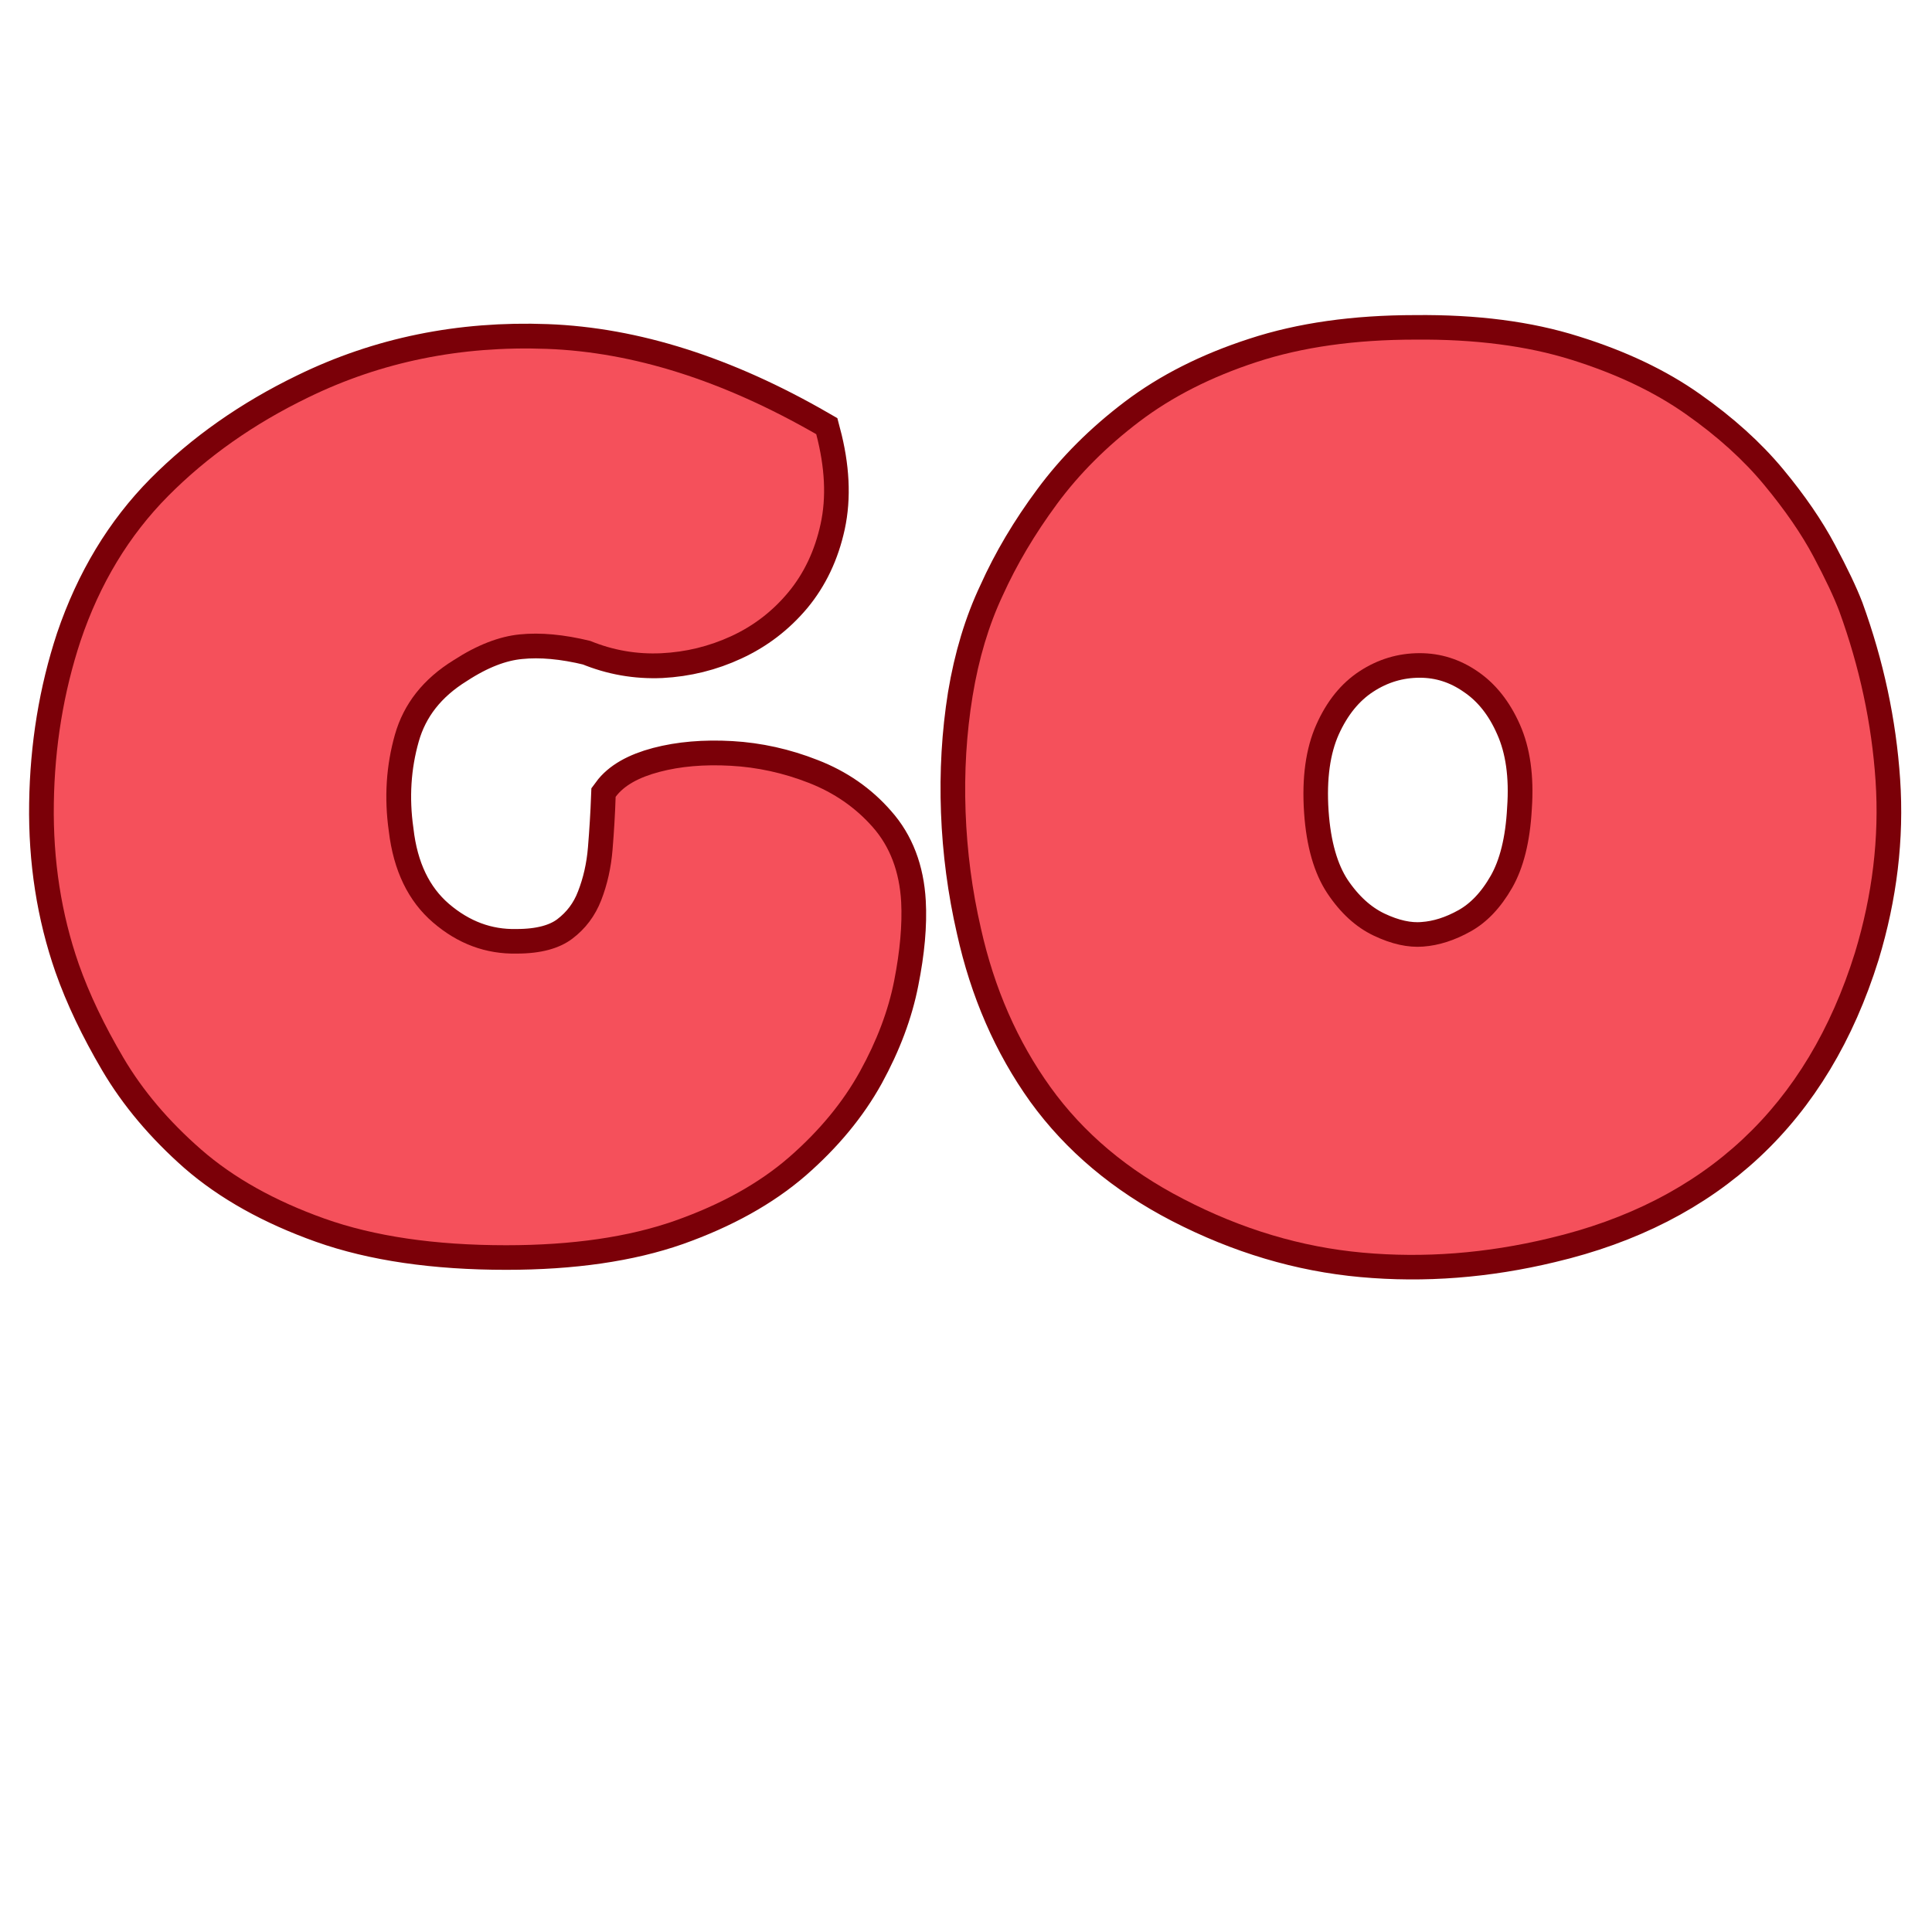 <svg xmlns="http://www.w3.org/2000/svg" xmlns:xlink="http://www.w3.org/1999/xlink" width="500" zoomAndPan="magnify" viewBox="0 0 375 375" height="500" preserveAspectRatio="xMidYMid meet" version="1.0"><defs><g/></defs><path stroke-linecap="butt" transform="matrix(0.75, 0, 0, 0.75, 3.9, 18.825)" fill="none" stroke-linejoin="miter" d="M 147.586 140.769 C 140.779 139.108 134.696 138.556 129.326 139.108 C 123.956 139.608 118.258 141.822 112.227 145.749 C 104.368 150.618 99.305 157.066 97.034 165.087 C 94.769 173.056 94.243 181.358 95.461 189.993 C 96.623 200.228 100.409 208.113 106.831 213.65 C 113.305 219.181 120.529 221.868 128.498 221.702 C 134.696 221.702 139.482 220.426 142.857 217.884 C 146.29 215.28 148.779 211.962 150.326 207.921 C 151.93 203.827 152.93 199.426 153.316 194.723 C 153.701 190.019 153.977 185.483 154.144 181.108 C 156.248 178.233 160.014 176.072 165.435 174.634 C 170.915 173.197 177.081 172.671 183.946 173.056 C 190.805 173.447 197.529 174.941 204.118 177.54 C 210.701 180.087 216.206 183.905 220.633 188.993 C 225.118 194.03 227.581 200.478 228.024 208.337 C 228.352 214.202 227.748 221.009 226.196 228.754 C 224.701 236.447 221.769 244.28 217.399 252.249 C 213.024 260.16 206.941 267.519 199.133 274.327 C 191.331 281.077 181.425 286.587 169.42 290.848 C 157.409 295.051 142.883 297.155 125.842 297.155 C 107.357 297.155 91.639 294.858 78.691 290.264 C 65.8 285.671 55.144 279.723 46.732 272.421 C 38.378 265.056 31.711 257.144 26.727 248.676 C 21.748 240.212 17.904 232.134 15.191 224.441 C 10.654 211.436 8.493 197.572 8.717 182.853 C 8.935 168.077 11.232 154.051 15.607 140.769 C 20.644 125.936 28.196 113.431 38.269 103.249 C 48.394 93.066 60.488 84.572 74.54 77.764 C 93.467 68.525 114.055 64.316 136.3 65.15 C 158.602 65.978 181.842 73.363 206.024 87.311 C 208.295 95.889 208.68 103.634 207.185 110.551 C 205.696 117.415 202.899 123.306 198.805 128.233 C 194.706 133.103 189.784 136.868 184.029 139.525 C 178.326 142.181 172.295 143.671 165.93 144.004 C 159.571 144.28 153.456 143.202 147.586 140.769 Z M 361.076 62.822 C 376.514 62.655 389.988 64.4 401.498 68.051 C 413.066 71.65 422.915 76.327 431.05 82.082 C 439.243 87.837 446.019 93.952 451.389 100.426 C 456.753 106.9 460.988 113.072 464.086 118.936 C 467.185 124.749 469.43 129.452 470.81 133.046 C 476.071 147.546 479.196 162.186 480.191 176.957 C 481.185 191.681 479.415 206.509 474.878 221.452 C 462.482 261.186 436.113 285.811 395.774 295.327 C 379.446 299.259 363.342 300.504 347.461 299.061 C 331.581 297.624 316.086 293.004 300.977 285.202 C 286.644 277.785 275.191 268.155 266.613 256.316 C 258.092 244.415 252.113 230.691 248.68 215.144 C 246.415 205.29 245.086 195.249 244.696 185.009 C 244.31 174.717 244.894 164.728 246.441 155.046 C 248.045 145.363 250.675 136.671 254.326 128.983 C 257.925 120.957 262.602 113.072 268.357 105.322 C 274.113 97.519 281.222 90.41 289.691 83.988 C 298.154 77.572 308.284 72.452 320.071 68.634 C 331.857 64.759 345.524 62.822 361.076 62.822 Z M 362.238 143.921 C 356.649 143.921 351.472 145.473 346.717 148.572 C 341.956 151.671 338.191 156.29 335.425 162.431 C 332.717 168.519 331.665 176.103 332.274 185.176 C 332.878 193.978 334.873 200.947 338.248 206.092 C 341.68 211.186 345.691 214.837 350.284 217.051 C 354.93 219.264 359.222 220.207 363.149 219.874 C 367.191 219.598 371.284 218.296 375.435 215.973 C 379.644 213.592 383.211 209.832 386.144 204.686 C 389.076 199.535 390.764 192.733 391.206 184.264 C 391.816 175.686 390.79 168.41 388.133 162.431 C 385.534 156.457 381.909 151.889 377.264 148.738 C 372.67 145.525 367.659 143.921 362.238 143.921 Z M 362.238 143.921 " stroke="#7b0008" stroke-width="12.75" stroke-opacity="1" stroke-miterlimit="4"/><g fill="#f5505b" fill-opacity="1"><g transform="translate(3.9, 239.325)"><g><path d="M 110.672 -114.922 C 105.566 -116.172 101.004 -116.594 96.984 -116.188 C 92.961 -115.789 88.688 -114.125 84.156 -111.188 C 78.258 -107.551 74.457 -102.727 72.75 -96.719 C 71.051 -90.719 70.656 -84.488 71.562 -78.031 C 72.477 -70.32 75.344 -64.398 80.156 -60.266 C 84.969 -56.129 90.379 -54.117 96.391 -54.234 C 101.035 -54.234 104.633 -55.195 107.188 -57.125 C 109.738 -59.051 111.609 -61.539 112.797 -64.594 C 113.984 -67.656 114.719 -70.941 115 -74.453 C 115.289 -77.973 115.488 -81.375 115.594 -84.656 C 117.188 -86.812 120.02 -88.426 124.094 -89.5 C 128.176 -90.582 132.797 -90.977 137.953 -90.688 C 143.109 -90.406 148.148 -89.301 153.078 -87.375 C 158.016 -85.445 162.156 -82.582 165.5 -78.781 C 168.844 -74.988 170.68 -70.148 171.016 -64.266 C 171.242 -59.836 170.789 -54.734 169.656 -48.953 C 168.52 -43.18 166.305 -37.316 163.016 -31.359 C 159.734 -25.41 155.176 -19.883 149.344 -14.781 C 143.508 -9.688 136.086 -5.551 127.078 -2.375 C 118.066 0.789 107.156 2.375 94.344 2.375 C 80.52 2.375 68.766 0.648 59.078 -2.797 C 49.391 -6.254 41.398 -10.734 35.109 -16.234 C 28.816 -21.734 23.801 -27.656 20.062 -34 C 16.32 -40.344 13.43 -46.406 11.391 -52.188 C 7.992 -61.938 6.379 -72.332 6.547 -83.375 C 6.711 -94.426 8.441 -104.941 11.734 -114.922 C 15.473 -126.023 21.141 -135.398 28.734 -143.047 C 36.328 -150.703 45.395 -157.082 55.938 -162.188 C 70.102 -169.094 85.539 -172.234 102.25 -171.609 C 118.969 -170.992 136.395 -165.473 154.531 -155.047 C 156.227 -148.578 156.508 -142.766 155.375 -137.609 C 154.25 -132.453 152.156 -128.031 149.094 -124.344 C 146.031 -120.664 142.344 -117.832 138.031 -115.844 C 133.727 -113.863 129.195 -112.758 124.438 -112.531 C 119.676 -112.312 115.086 -113.109 110.672 -114.922 Z M 110.672 -114.922 "/></g></g></g><g fill="#f5505b" fill-opacity="1"><g transform="translate(180.7, 239.325)"><g><path d="M 94.016 -173.406 C 105.566 -173.508 115.676 -172.203 124.344 -169.484 C 133.02 -166.766 140.414 -163.25 146.531 -158.938 C 152.656 -154.633 157.727 -150.047 161.75 -145.172 C 165.781 -140.305 168.957 -135.691 171.281 -131.328 C 173.602 -126.961 175.273 -123.422 176.297 -120.703 C 180.254 -109.816 182.602 -98.848 183.344 -87.797 C 184.082 -76.754 182.75 -65.625 179.344 -54.406 C 170.051 -24.594 150.273 -6.117 120.016 1.016 C 107.773 3.961 95.703 4.895 83.797 3.812 C 71.898 2.738 60.285 -0.738 48.953 -6.625 C 38.191 -12.176 29.609 -19.398 23.203 -28.297 C 16.797 -37.203 12.289 -47.488 9.688 -59.156 C 7.988 -66.52 7 -74.055 6.719 -81.766 C 6.438 -89.473 6.891 -96.953 8.078 -104.203 C 9.266 -111.461 11.219 -117.984 13.938 -123.766 C 16.656 -129.766 20.164 -135.68 24.469 -141.516 C 28.781 -147.359 34.109 -152.688 40.453 -157.5 C 46.805 -162.32 54.398 -166.176 63.234 -169.062 C 72.078 -171.957 82.336 -173.406 94.016 -173.406 Z M 94.859 -112.547 C 90.66 -112.547 86.773 -111.379 83.203 -109.047 C 79.641 -106.723 76.836 -103.266 74.797 -98.672 C 72.754 -94.086 71.961 -88.395 72.422 -81.594 C 72.867 -75.02 74.367 -69.805 76.922 -65.953 C 79.473 -62.109 82.477 -59.363 85.938 -57.719 C 89.395 -56.07 92.598 -55.363 95.547 -55.594 C 98.598 -55.82 101.68 -56.812 104.797 -58.562 C 107.922 -60.32 110.586 -63.129 112.797 -66.984 C 115.004 -70.836 116.281 -75.938 116.625 -82.281 C 117.07 -88.738 116.301 -94.207 114.312 -98.688 C 112.332 -103.164 109.613 -106.594 106.156 -108.969 C 102.707 -111.352 98.941 -112.547 94.859 -112.547 Z M 94.859 -112.547 "/></g></g></g></svg>